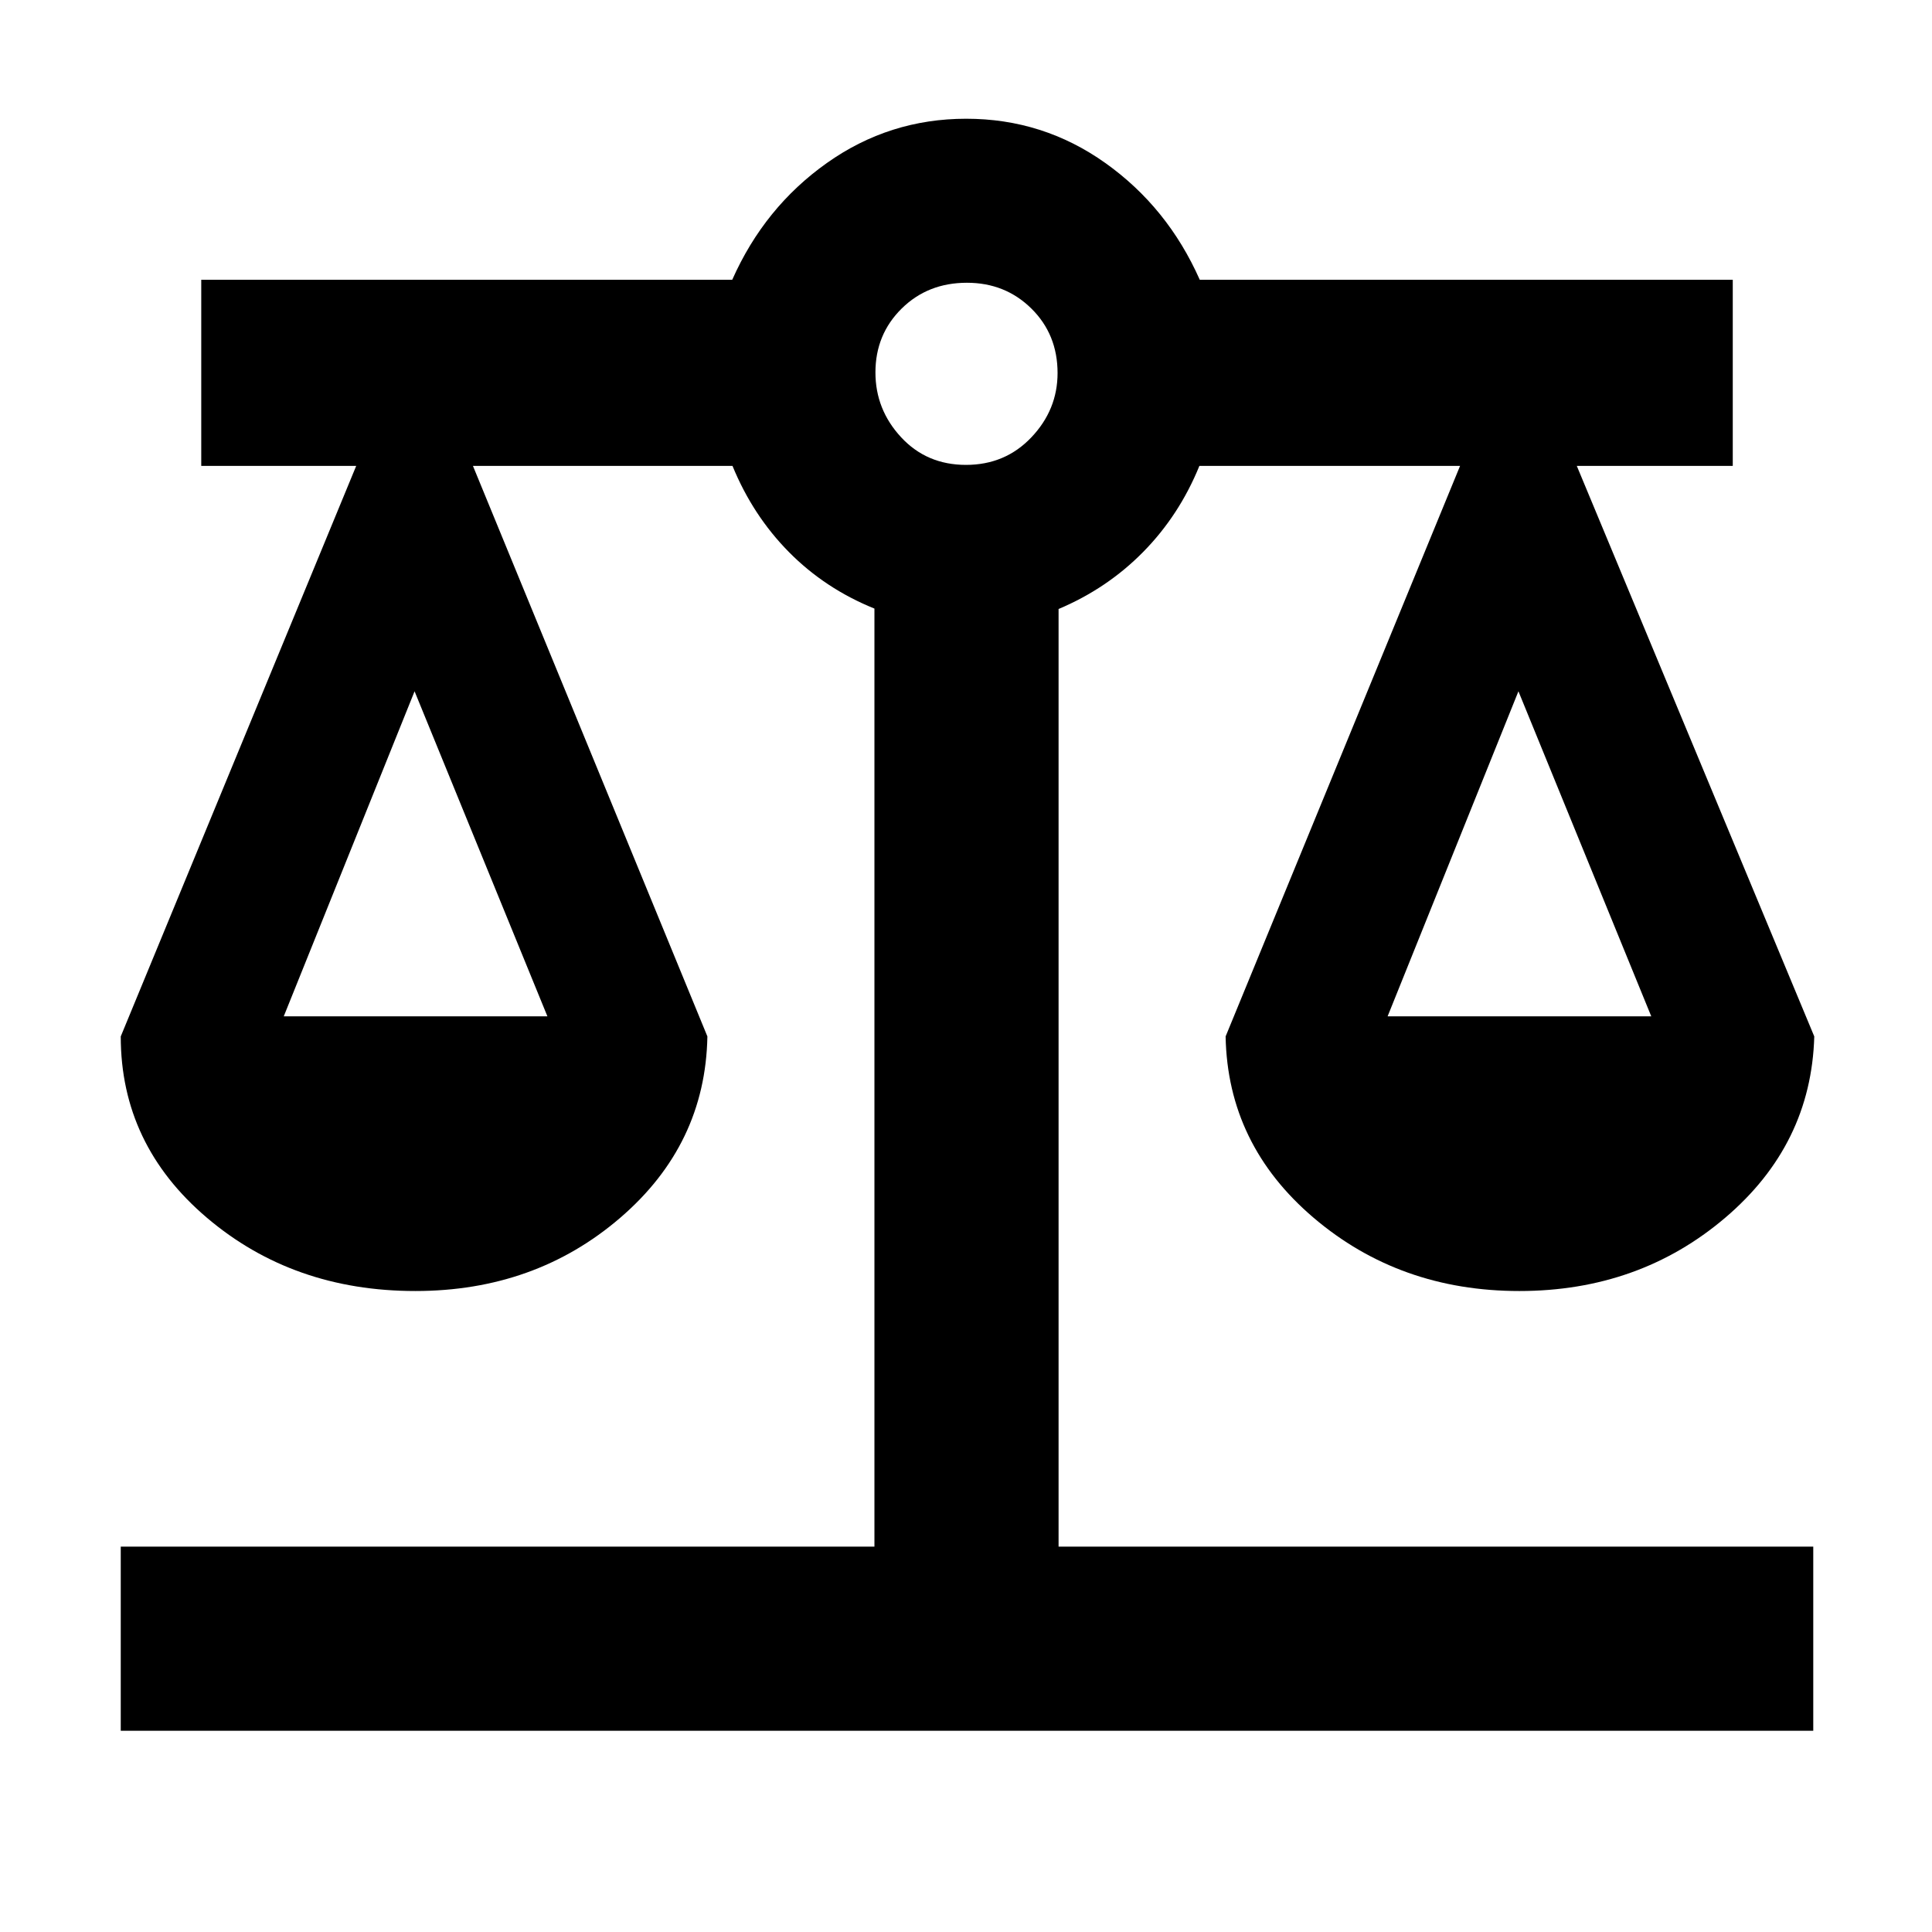 <svg xmlns="http://www.w3.org/2000/svg" height="48" viewBox="0 -960 960 960" width="48"><path d="M60-100v-91.5h374.5v-466.1q-24.5-9.9-42.45-28.05-17.95-18.15-28.08-42.85H235L351.5-445q-1 53.75-43.32 90.12-42.31 36.38-101.81 36.38-60.7 0-103.53-36.38Q60-391.25 60-445l117-283.5h-77V-821h263.85q15.97-36 47.01-58 31.03-22 69.24-22 38.21 0 69.14 22 30.94 22 46.91 58H861v92.5h-77.5l118 283.5q-1.5 53.75-44.29 90.12-42.79 36.38-102.25 36.38t-102.21-36.38Q610-391.25 609-445l116.5-283.5H595.97Q586-704 568.1-685.8q-17.9 18.2-42.1 28.41v465.89h375v91.5H60Zm629.5-355h131l-66-161.5-65 161.5ZM141-455h131l-66-161.5L141-455Zm338.99-274q19.51 0 32.51-13.71 13-13.7 13-31.92 0-19.21-13-32.04-13-12.83-32.04-12.83-19.46 0-32.46 12.85-13 12.86-13 31.69 0 18.46 12.74 32.21Q460.47-729 479.99-729Z"/></svg>